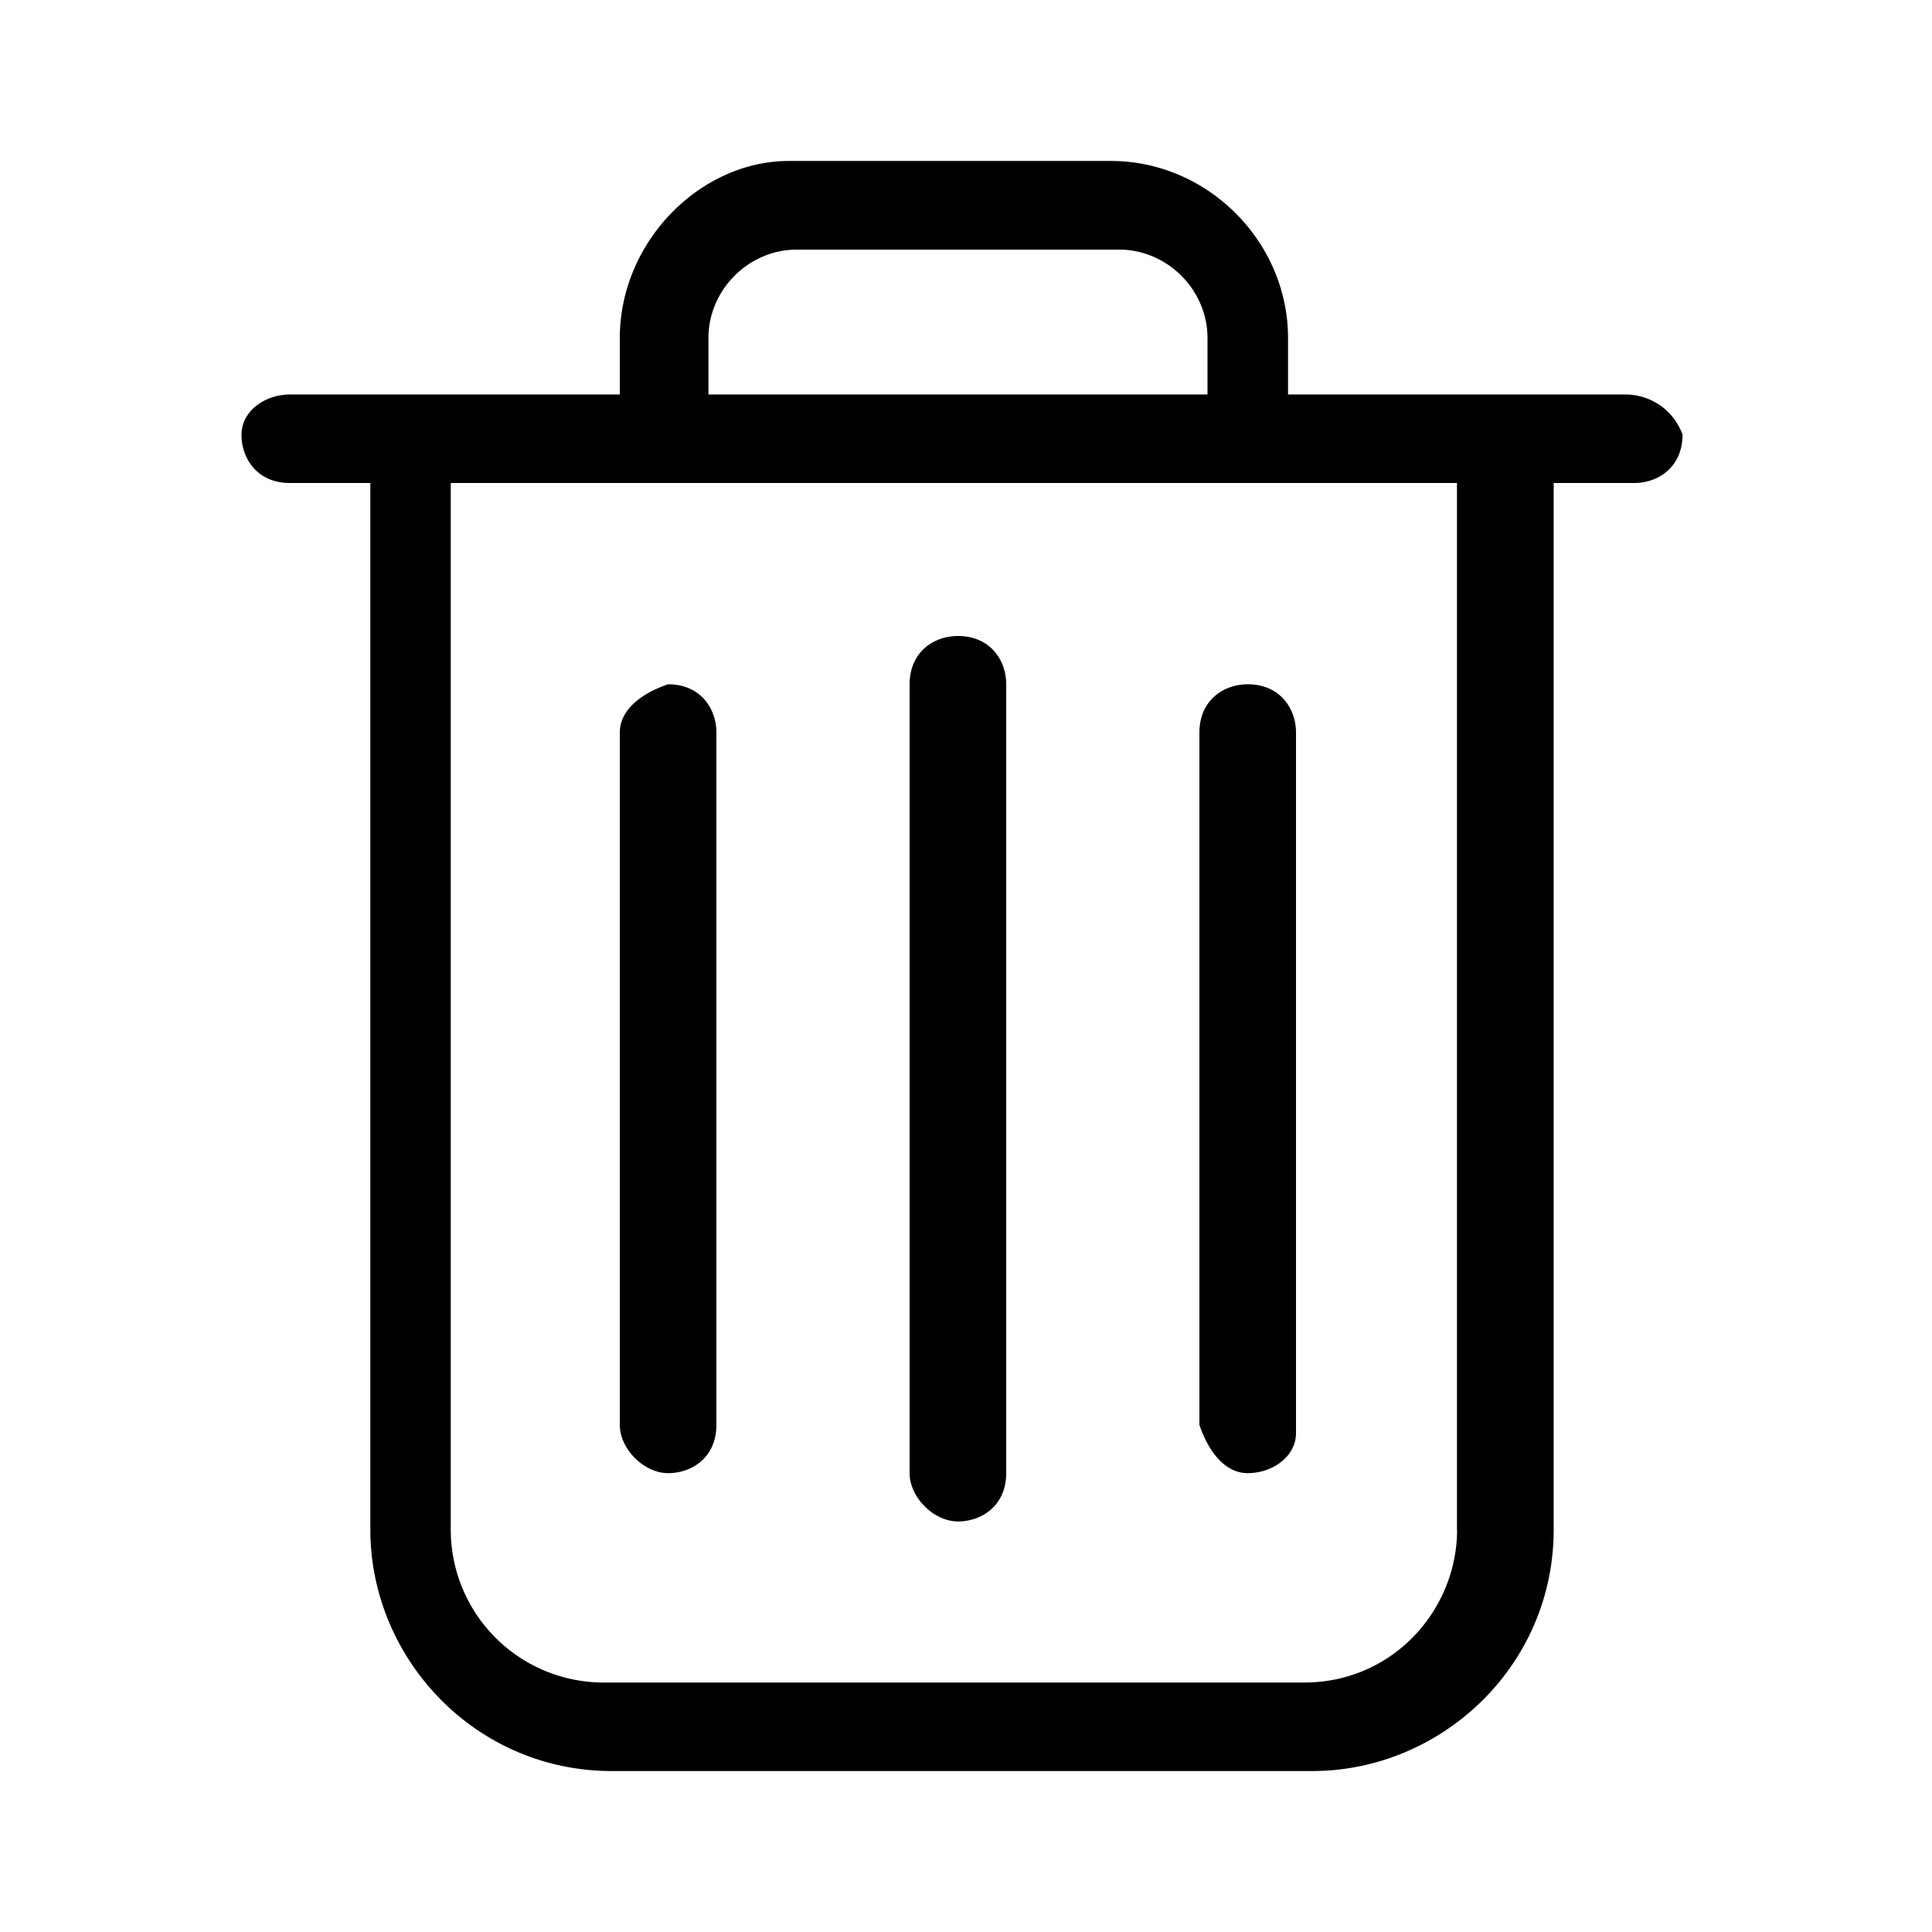 <svg xmlns="http://www.w3.org/2000/svg" width="16" height="16" viewBox="0 0 16 16"><title>trash</title><path d="M13.467 3.267h-2.8V2.8c0-.8-.667-1.467-1.467-1.467H6.533c-.733 0-1.4.667-1.4 1.467v.467H2.4c-.2 0-.4.133-.4.333s.133.4.4.4h.667v8.667c0 1.067.867 2 2 2h5.8c1.067 0 2-.867 2-2V4h.667c.2 0 .4-.133.4-.4a.502.502 0 0 0-.467-.333zm-7.6-.467c0-.4.333-.733.733-.733h2.667c.4 0 .733.333.733.733v.467H5.867V2.8zm6.2 9.867c0 .667-.533 1.267-1.267 1.267H5a1.266 1.266 0 0 1-1.267-1.267V4h8.333v8.667zM7.933 12.6c.2 0 .4-.133.4-.4V5.667c0-.2-.133-.4-.4-.4-.2 0-.4.133-.4.4V12.2c0 .2.2.4.4.4zm-2.4-.4c.2 0 .4-.133.4-.4V6.067c0-.2-.133-.4-.4-.4-.2.067-.4.2-.4.4V11.8c0 .2.2.4.4.4zm4.8 0c.2 0 .4-.133.4-.333v-5.8c0-.2-.133-.4-.4-.4-.2 0-.4.133-.4.4V11.8c.067.2.2.4.4.4z"/></svg>